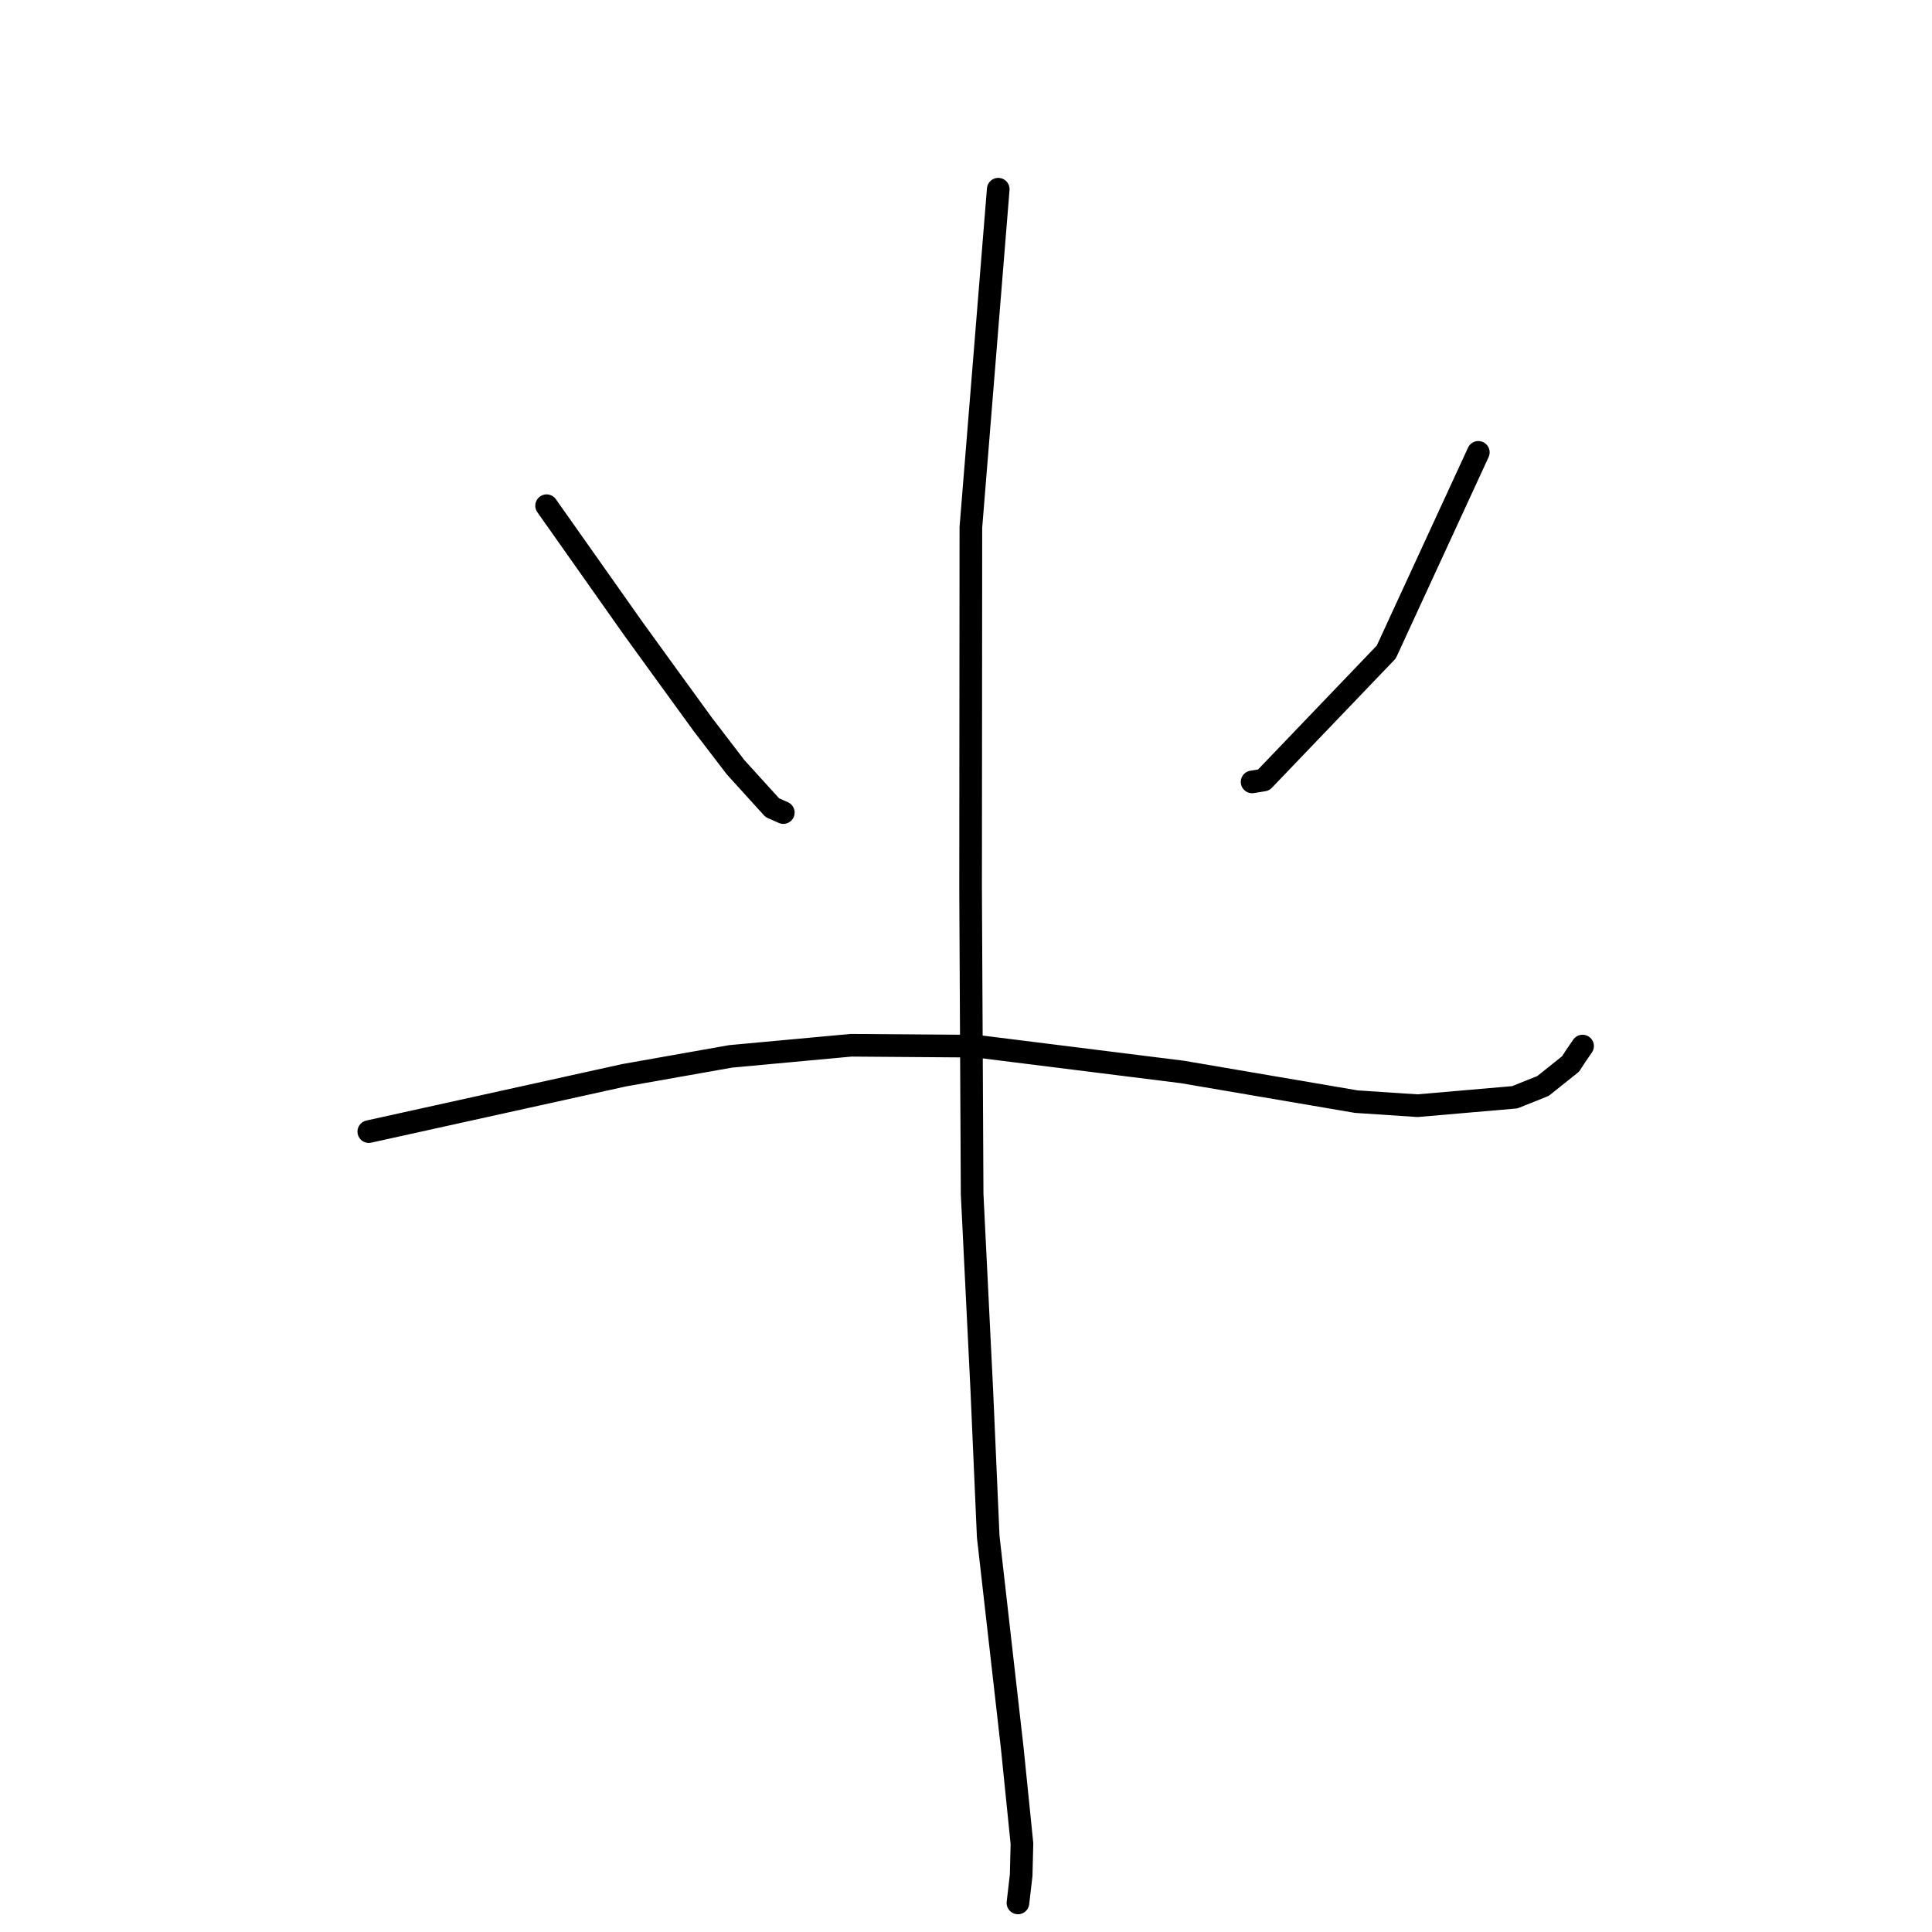 <?xml version="1.0" standalone="no"?>
    <svg width="256" height="256" xmlns="http://www.w3.org/2000/svg" version="1.1">
    <polyline stroke="black" stroke-width="3" stroke-linecap="round" fill="transparent" stroke-linejoin="round" points="72.428 67.009 83.931 83.312 88.275 89.31 93.113 95.972 97.467 101.659 102.333 107.02 103.528 107.55 103.795 107.669 " />
        <polyline stroke="black" stroke-width="3" stroke-linecap="round" fill="transparent" stroke-linejoin="round" points="195.886 59.94 183.687 86.395 167.439 103.357 165.91 103.606 " />
        <polyline stroke="black" stroke-width="3" stroke-linecap="round" fill="transparent" stroke-linejoin="round" points="48.867 149.943 82.711 142.472 96.822 139.974 112.778 138.502 129.383 138.627 156.67 142.04 179.701 145.97 187.825 146.51 200.713 145.396 204.458 143.895 208.116 140.973 208.791 139.926 209.595 138.76 209.666 138.656 209.699 138.609 " />
        <polyline stroke="black" stroke-width="3" stroke-linecap="round" fill="transparent" stroke-linejoin="round" points="132.272 25.07 128.646 69.879 128.609 117.752 128.813 158.221 130.09 184.133 130.943 203.613 134.134 231.679 135.414 244.288 135.309 248.489 134.922 251.815 134.883 252.148 " />
        </svg>